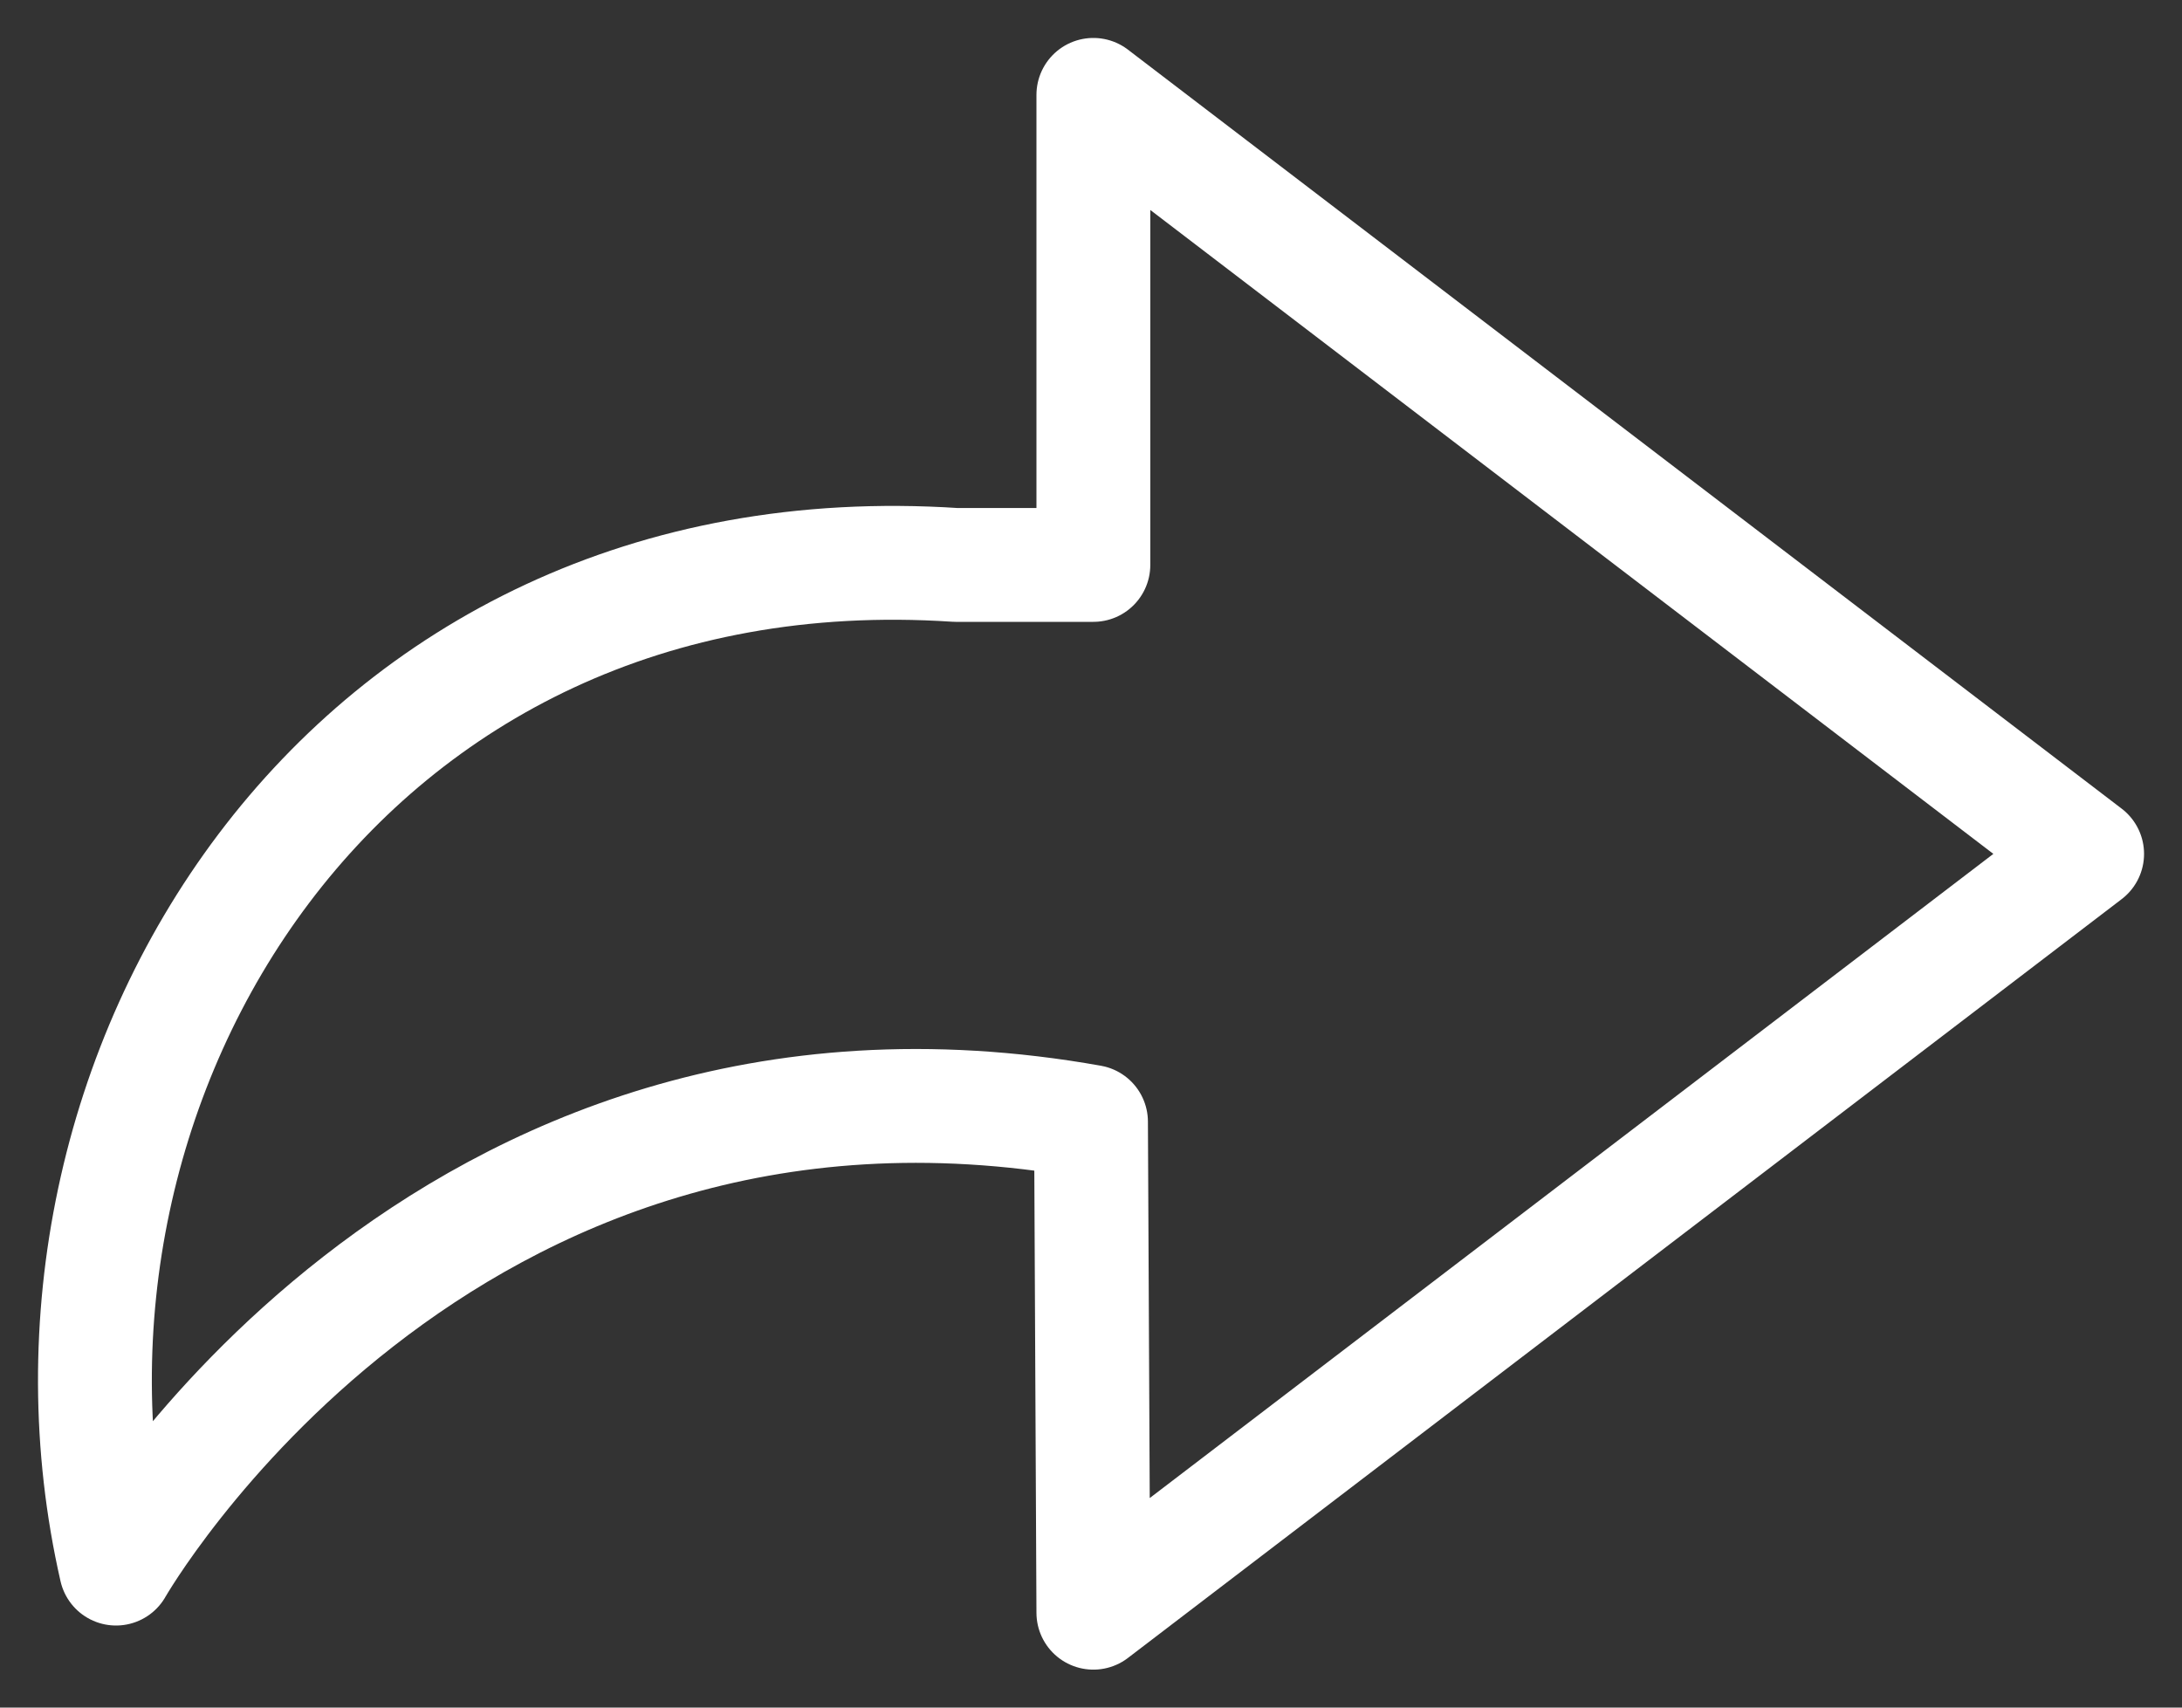 <svg xmlns="http://www.w3.org/2000/svg" width="23" height="18" viewBox="0 0 23 18">
    <rect x="0" y="0" width="23" height="18" fill="#333333" stroke="none"/>
    <path fill="none" fill-rule="evenodd" stroke="#FFF" stroke-linecap="round" stroke-linejoin="round" stroke-width="1.2" d="M11.5 11.825L11.525 17 22 9.001 11.525 1v4.955h-1.452c-6.47-.427-10.025 5.433-8.85 10.58 0 0 3.385-5.938 10.277-4.71z"/>
</svg>
